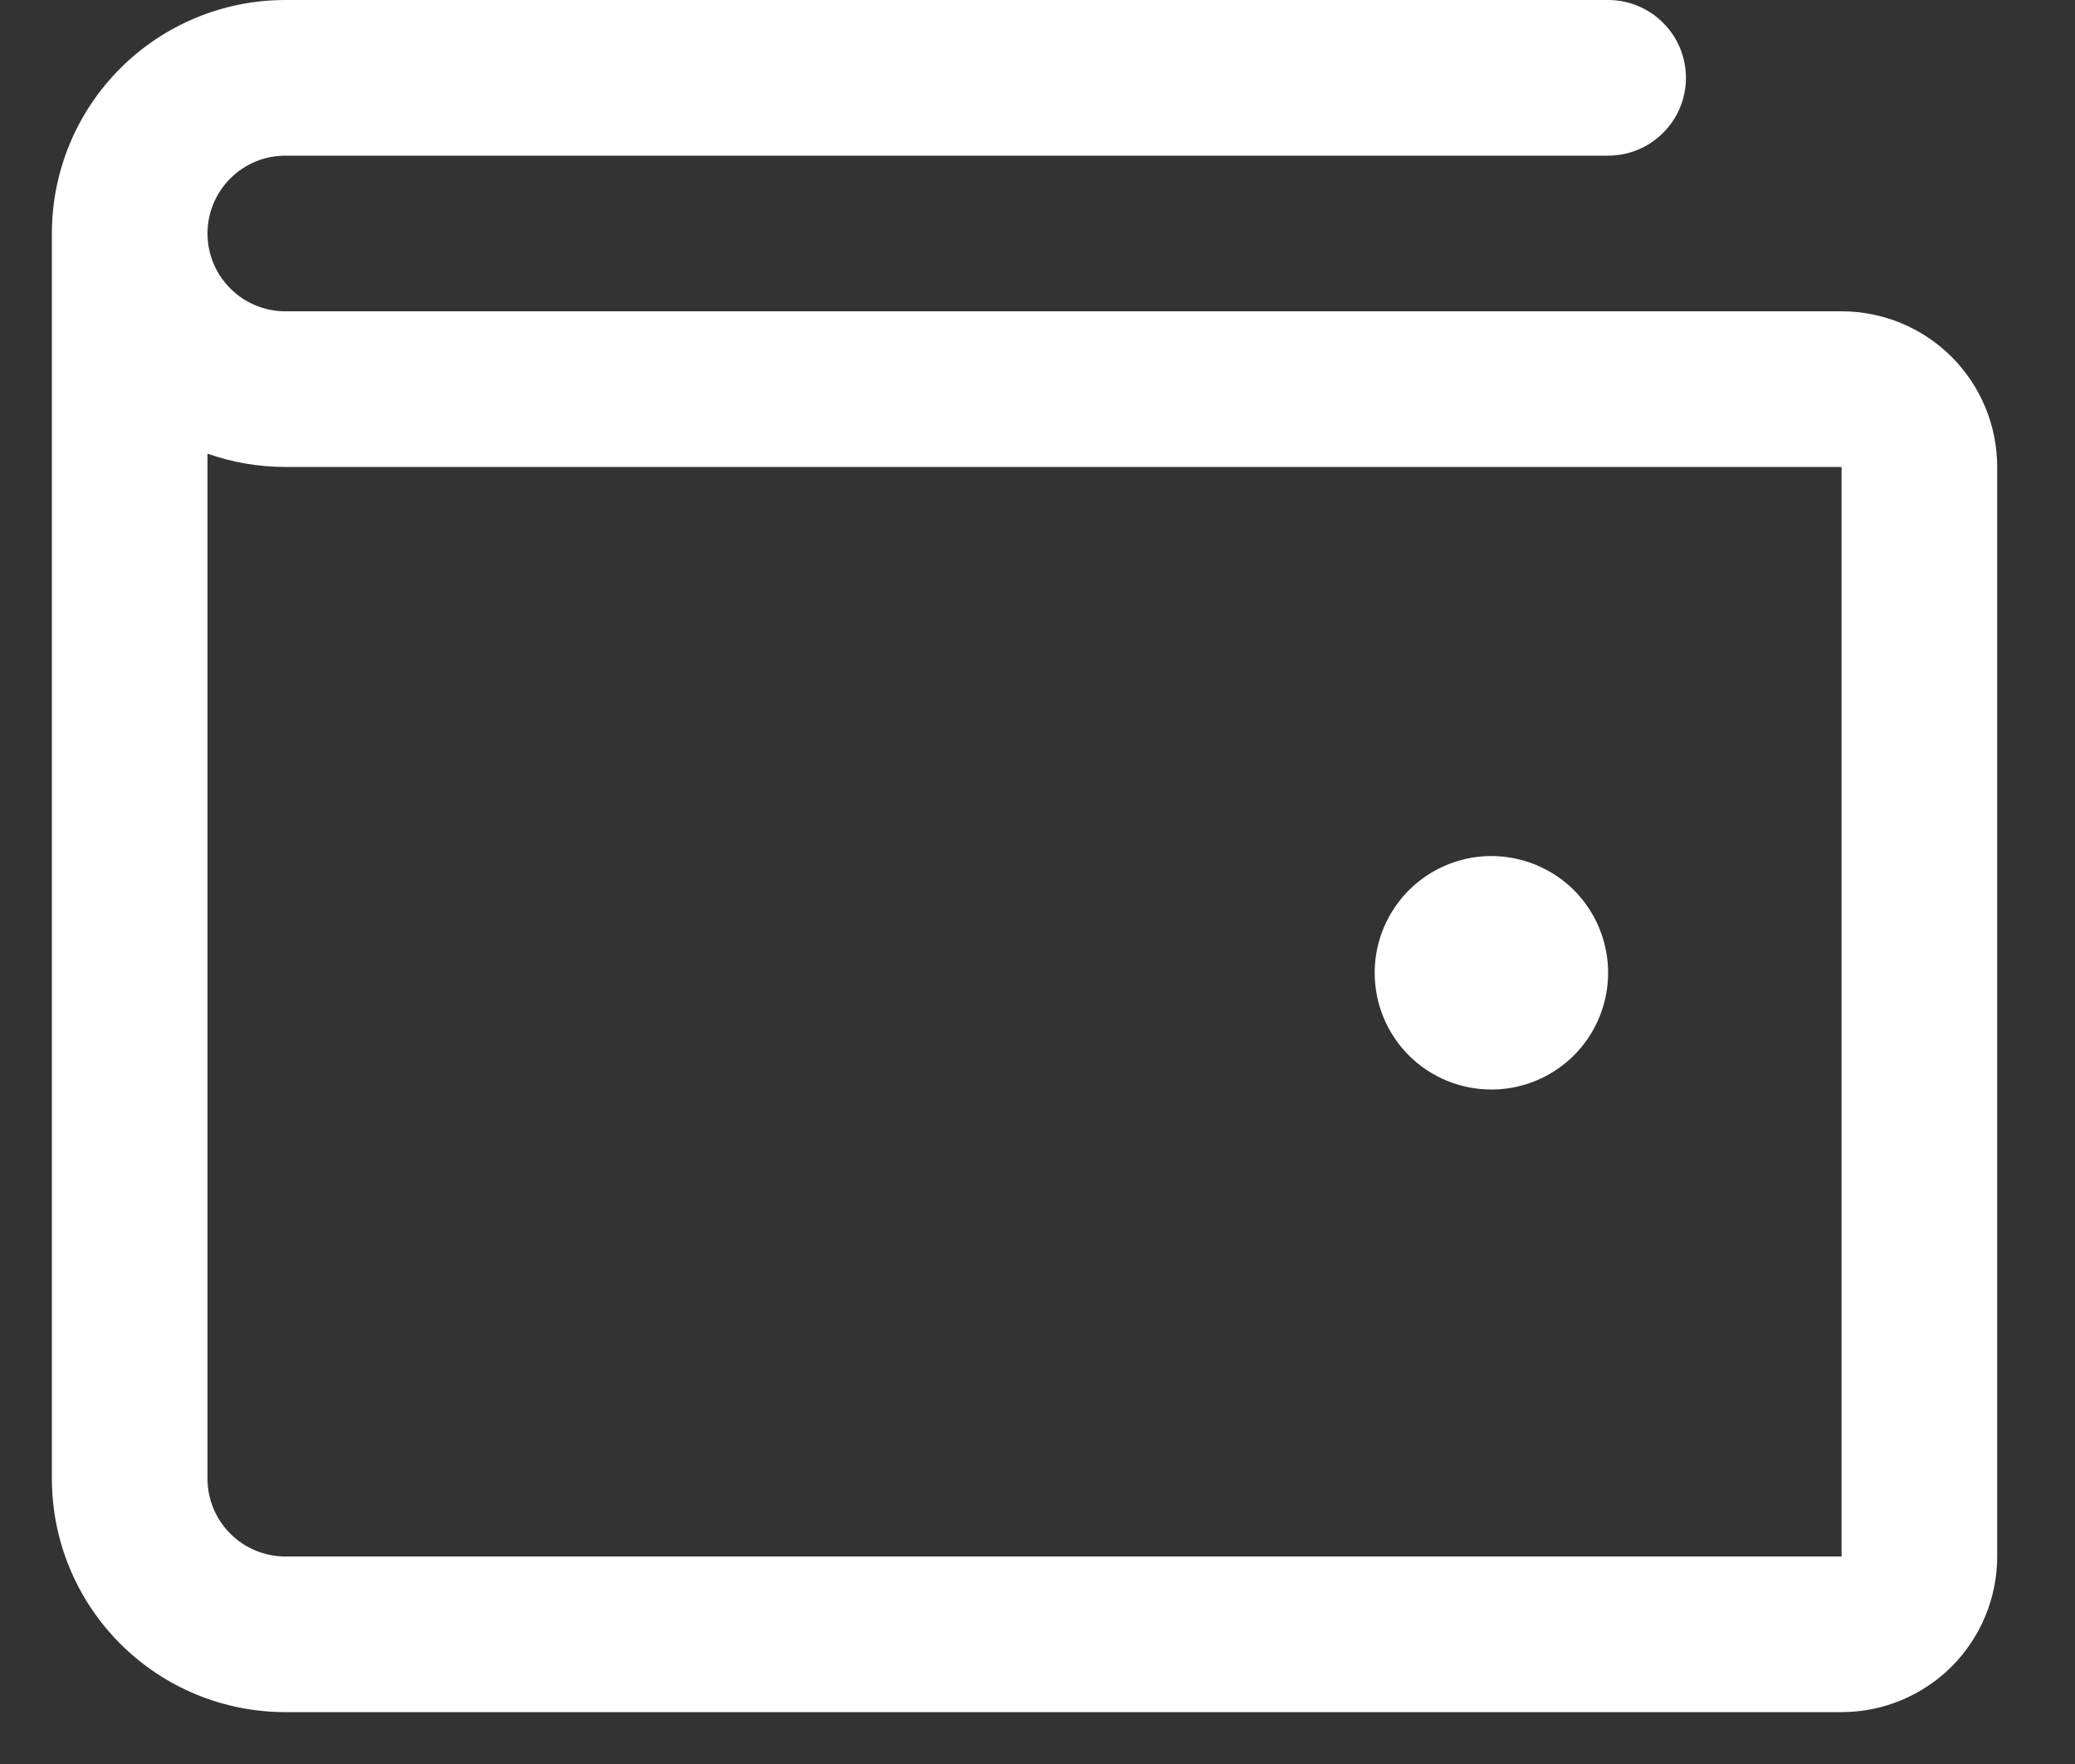 <svg width="20" height="17" viewBox="0 0 20 17" fill="none" xmlns="http://www.w3.org/2000/svg">
<rect x="0" y="0" width="20" height="17" fill="#333333" stroke="none"/>
<path d="M17.75 3H2.75C2.551 3 2.36 2.921 2.22 2.78C2.079 2.64 2 2.449 2 2.25C2 2.051 2.079 1.86 2.22 1.72C2.36 1.579 2.551 1.5 2.75 1.5H15.5C15.699 1.5 15.89 1.421 16.03 1.28C16.171 1.14 16.25 0.949 16.25 0.75C16.25 0.551 16.171 0.36 16.03 0.22C15.89 0.079 15.699 0 15.5 0H2.75C2.153 0 1.581 0.237 1.159 0.659C0.737 1.081 0.5 1.653 0.5 2.25V14.25C0.5 14.847 0.737 15.419 1.159 15.841C1.581 16.263 2.153 16.5 2.75 16.5H17.75C18.148 16.5 18.529 16.342 18.811 16.061C19.092 15.779 19.25 15.398 19.25 15V4.5C19.25 4.102 19.092 3.721 18.811 3.439C18.529 3.158 18.148 3 17.75 3ZM17.75 15H2.75C2.551 15 2.36 14.921 2.22 14.78C2.079 14.64 2 14.449 2 14.25V4.372C2.241 4.457 2.494 4.5 2.75 4.5H17.75V15ZM13.25 9.375C13.25 9.152 13.316 8.935 13.44 8.75C13.563 8.565 13.739 8.421 13.944 8.336C14.15 8.25 14.376 8.228 14.595 8.272C14.813 8.315 15.013 8.422 15.171 8.579C15.328 8.737 15.435 8.937 15.478 9.156C15.522 9.374 15.499 9.6 15.414 9.806C15.329 10.011 15.185 10.187 15 10.31C14.815 10.434 14.598 10.5 14.375 10.5C14.077 10.5 13.79 10.382 13.579 10.171C13.368 9.96 13.25 9.673 13.25 9.375Z" fill="white"/>
</svg>
